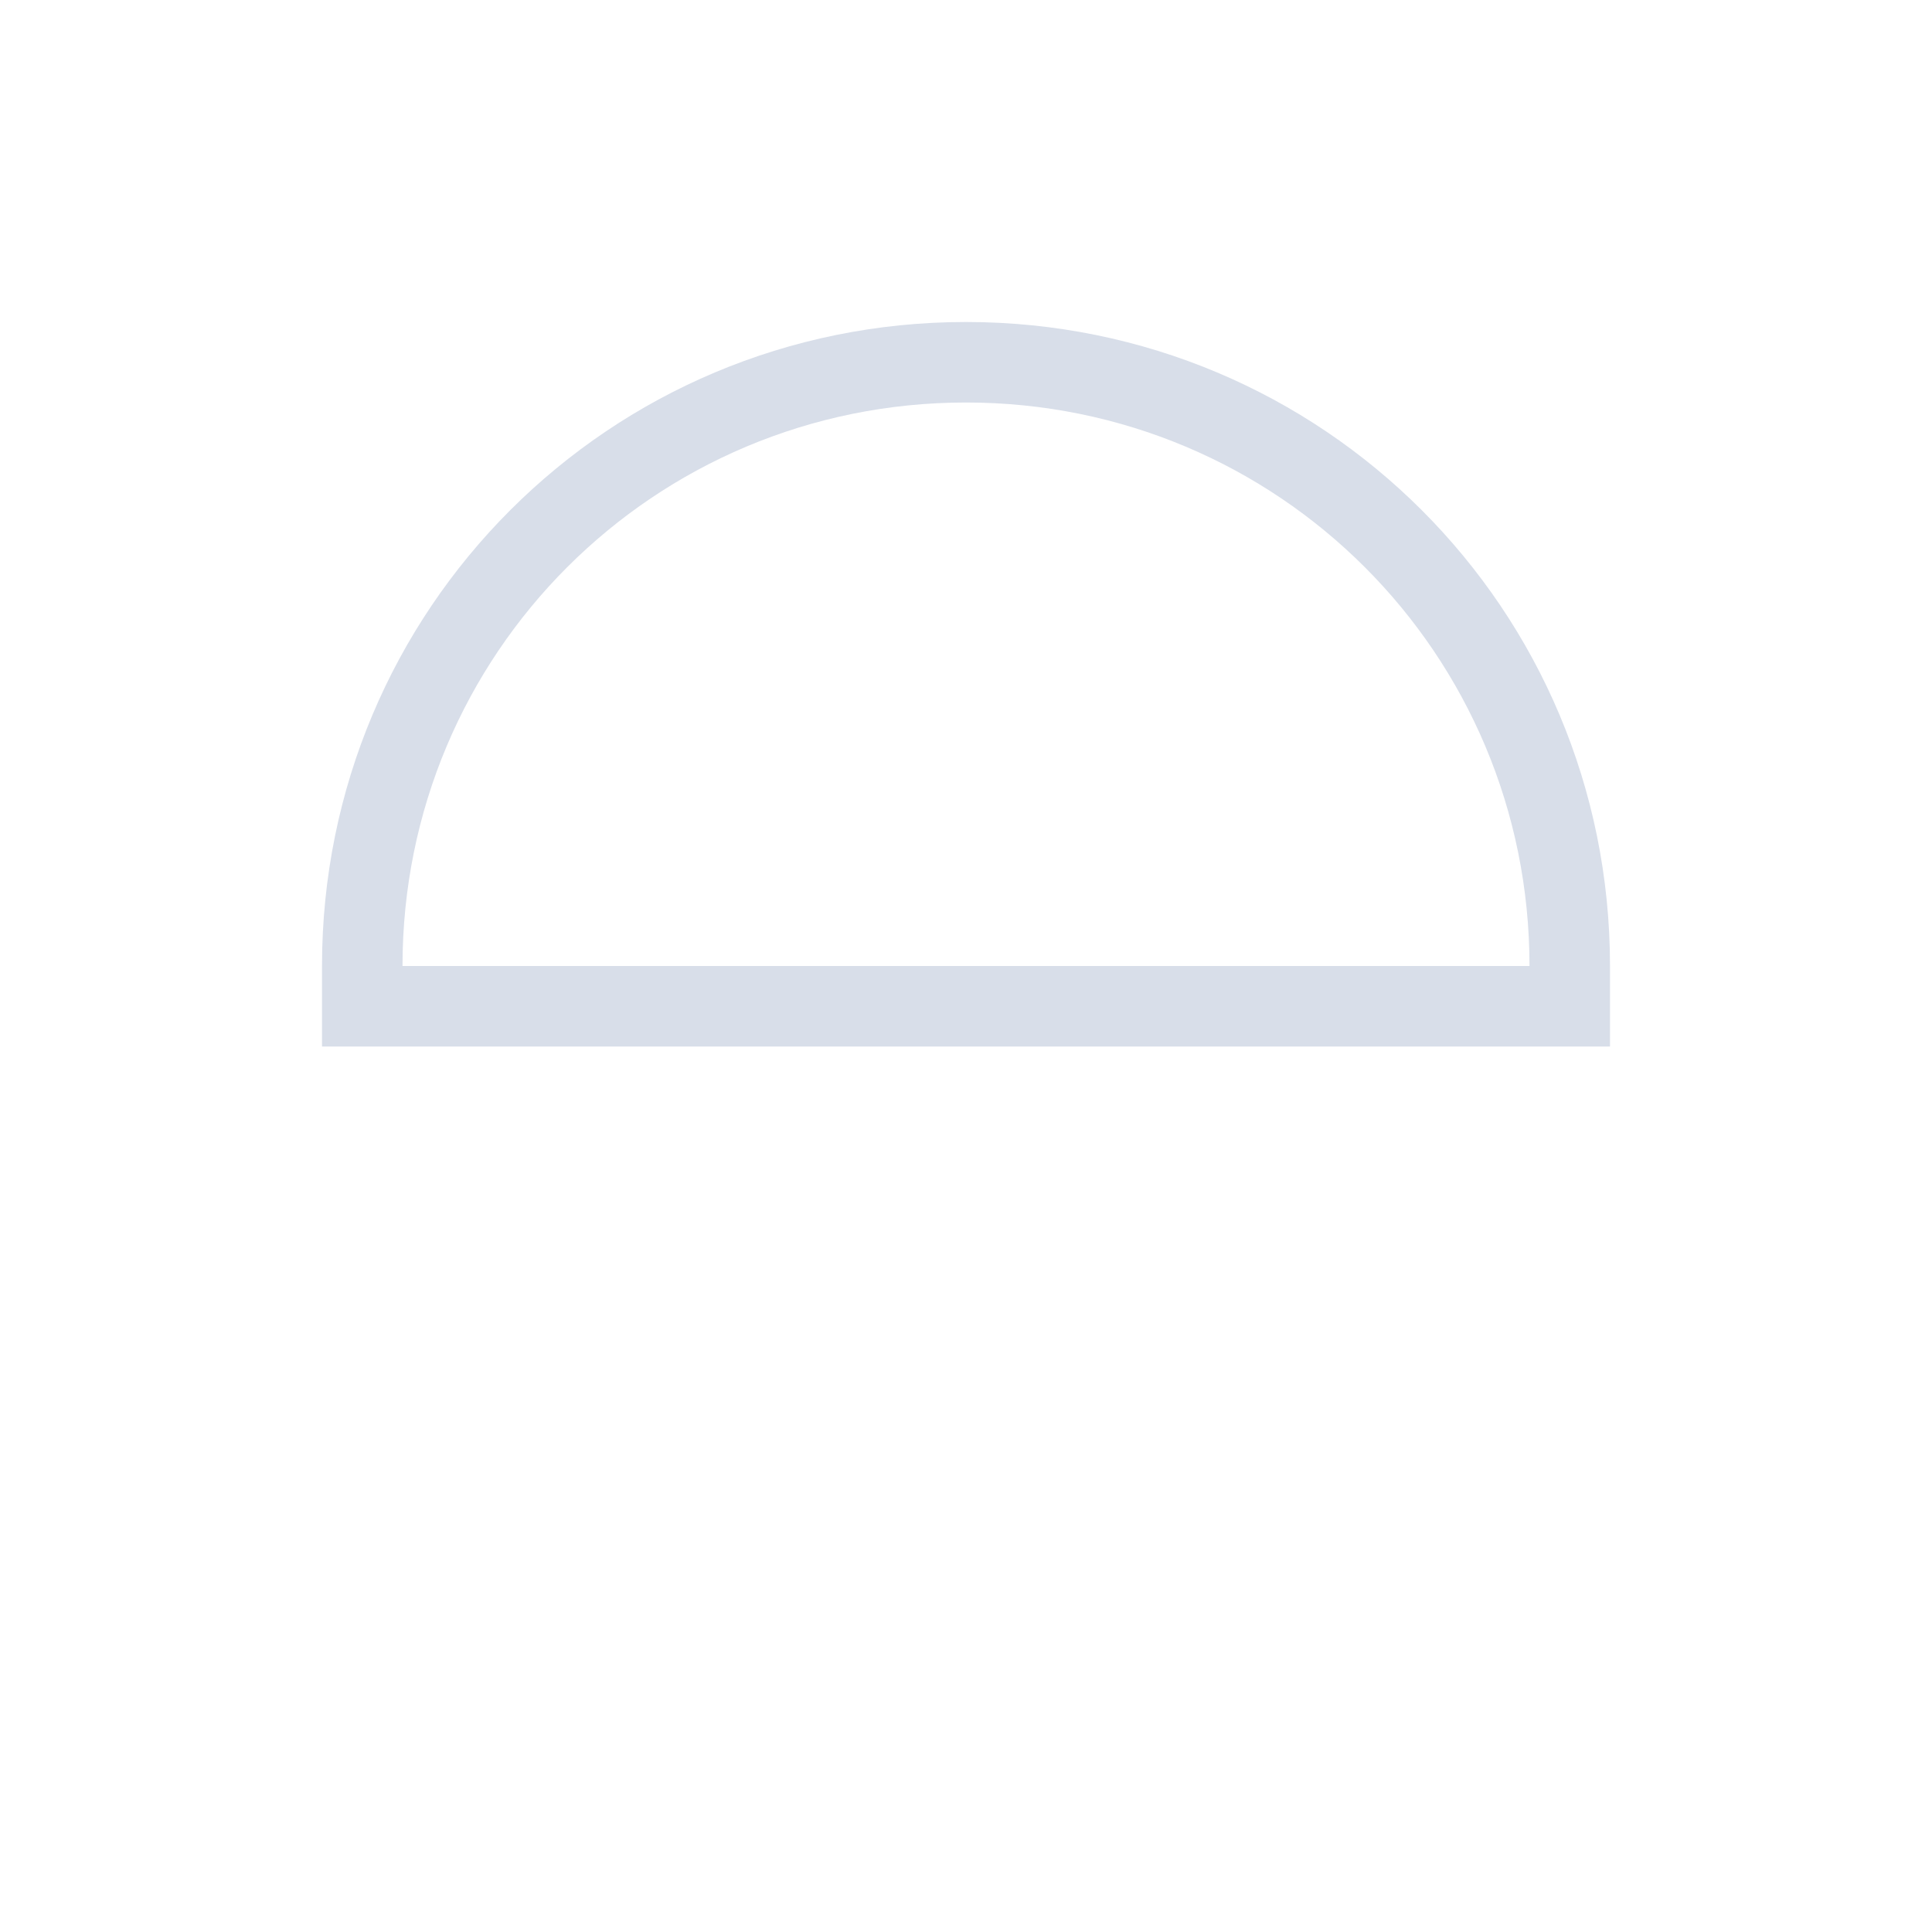 <svg viewBox="0 0 24 24" xmlns="http://www.w3.org/2000/svg">
 <defs>
  <style type="text/css">.ColorScheme-Text {
        color:#d8dee9;
      }</style>
 </defs>
 <path class="ColorScheme-Text" d="m12 4c-4.432 0-8 3.568-8 8v1h16v-1c0-4.432-3.568-8-8-8zm0 1c3.878 0 7 3.122 7 7h-14c0-3.878 3.122-7 7-7z" fill="currentColor"/>
</svg>
